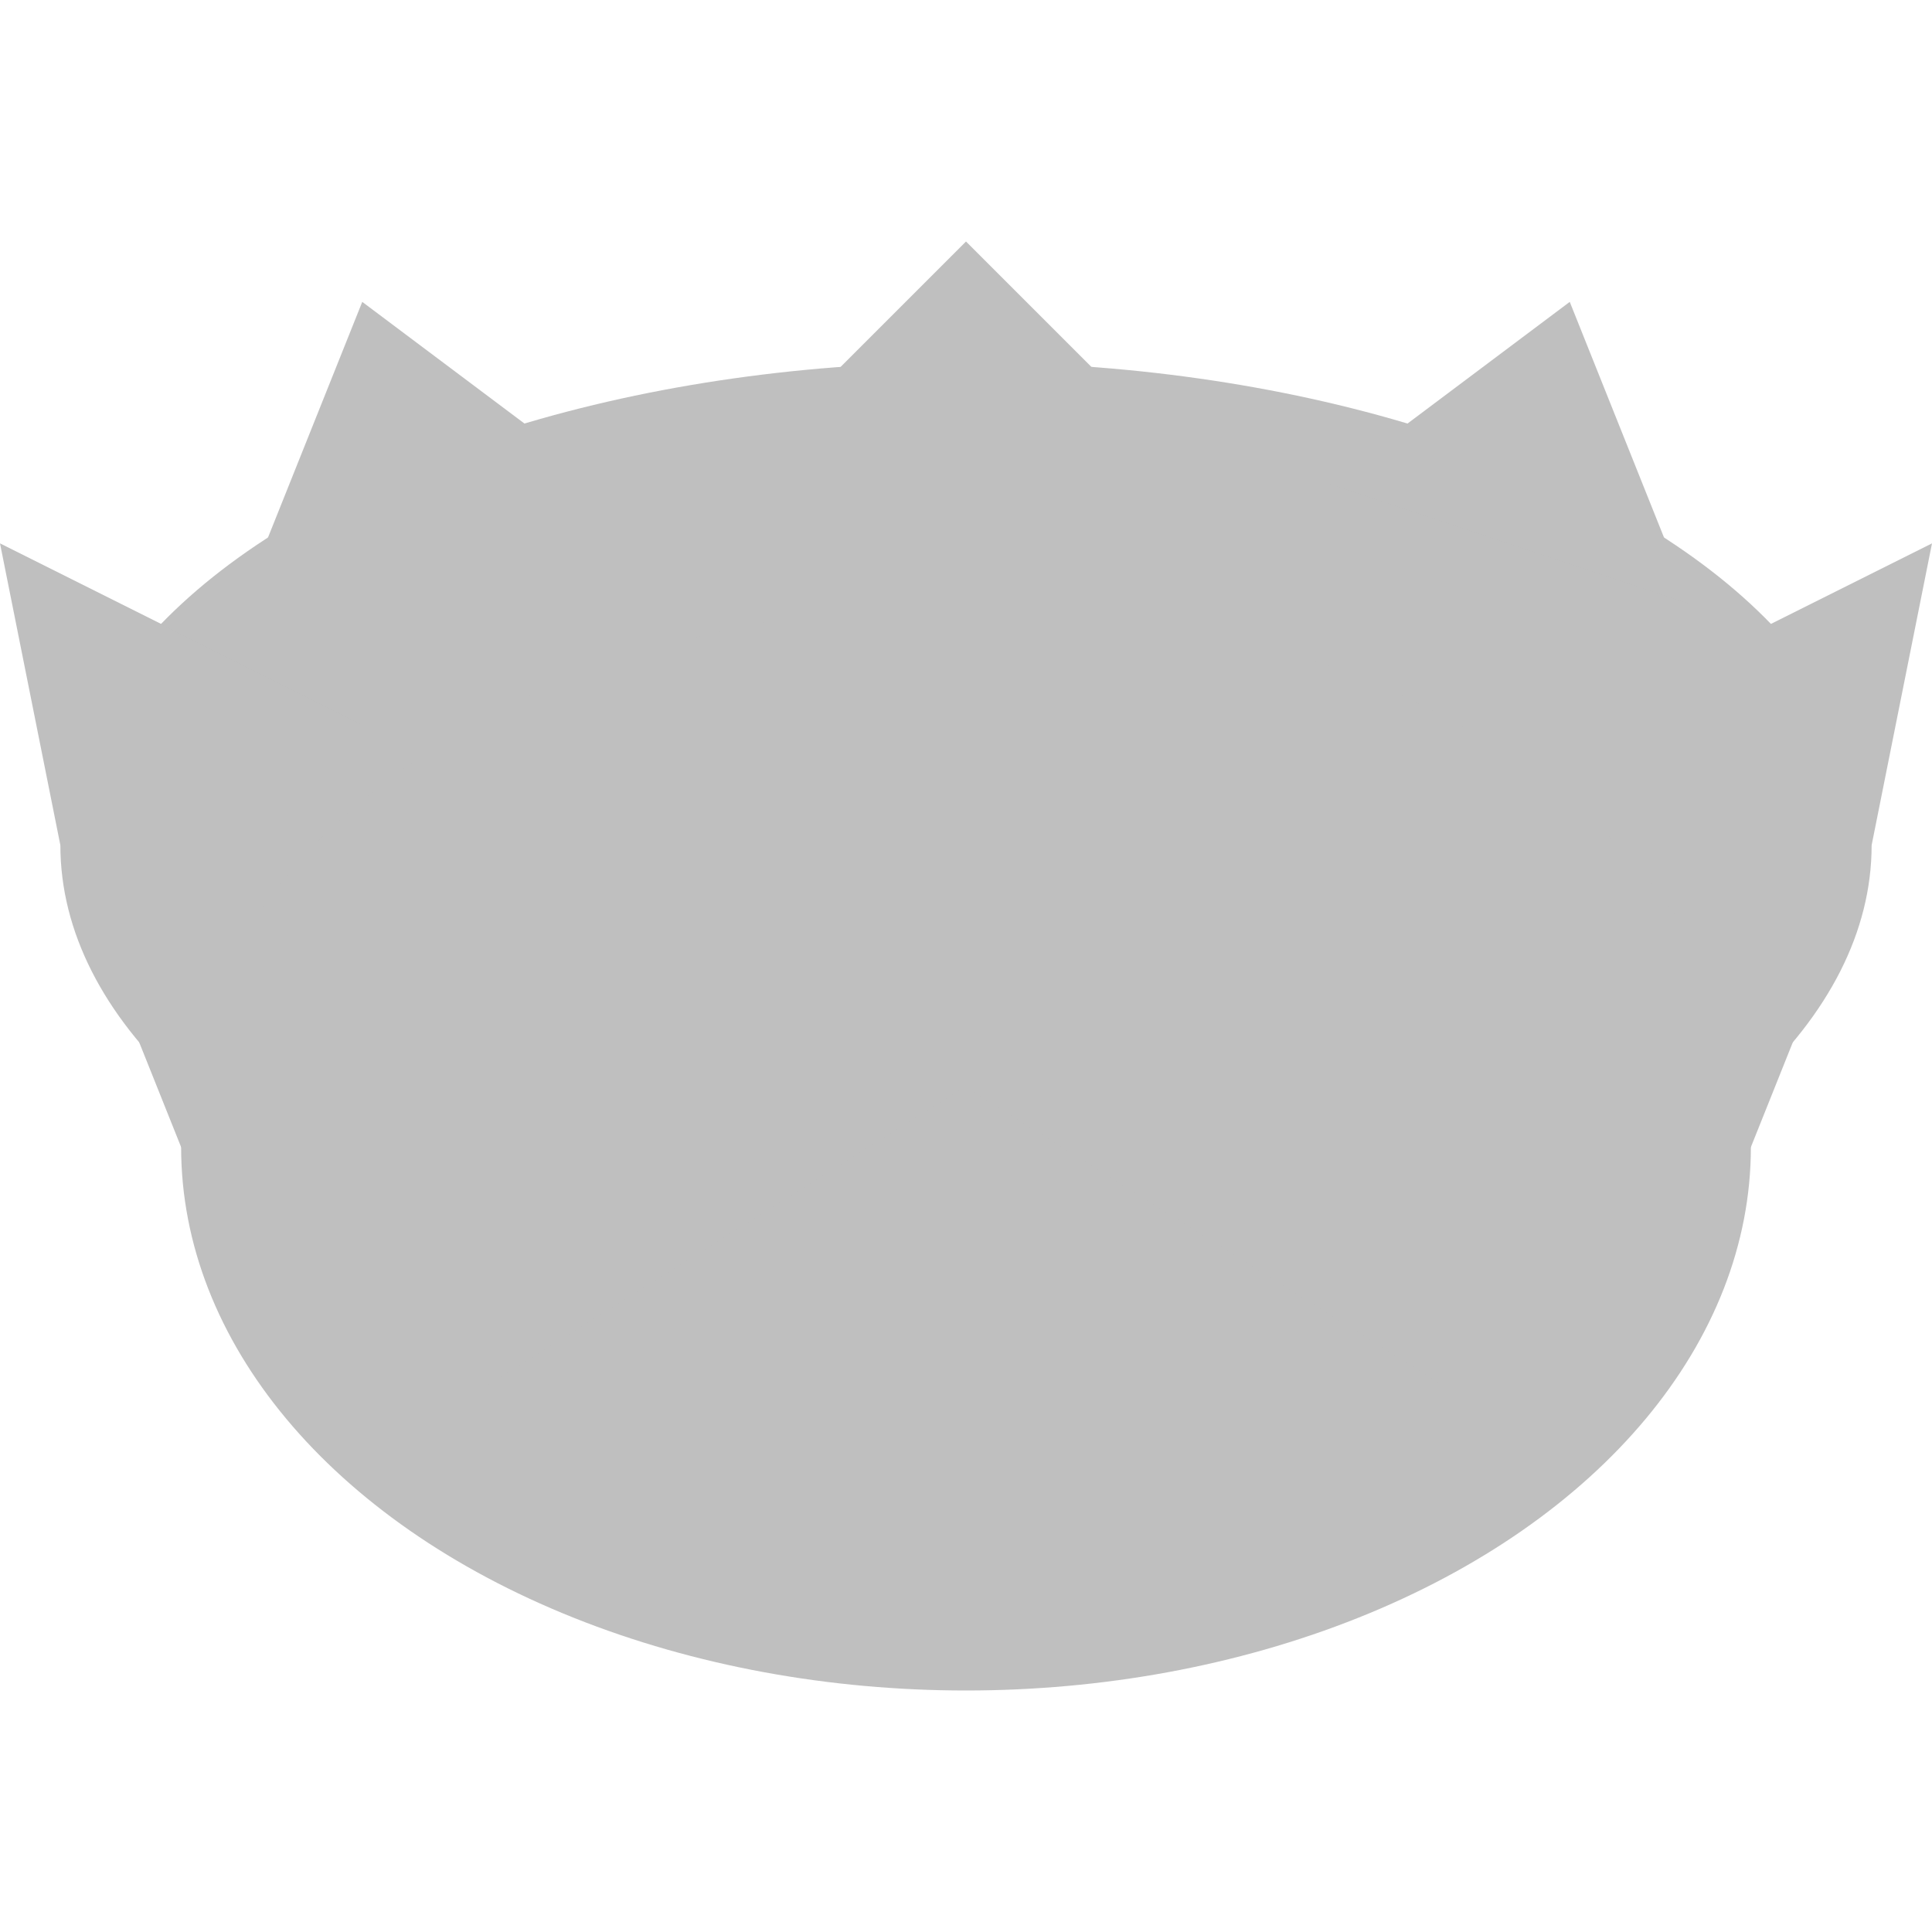 <svg xmlns="http://www.w3.org/2000/svg" xmlns:xlink="http://www.w3.org/1999/xlink" width="320" height="320"><defs><ellipse id="b" cx="160" cy="140" rx="150" ry="80"/><ellipse id="a" cx="160" cy="190" rx="130" ry="90"/><mask id="c"><path fill="#fff" d="M0 0h320v320H0z"/><use xlink:href="#a"/></mask><mask id="d"><path fill="#fff" d="M0 0h320v320H0z"/><use xlink:href="#b"/></mask></defs><g fill="#bfbfbf"><use mask="url(#c)" xlink:href="#b"/><path d="m120 80 40-40 40 40zm-80 20 20-50 40 30zm240 0-20-50-40 30zM10 140 0 90l60 30zm300 0 10-50-60 30z"/></g><g fill="#bfbfbf"><use mask="url(#d)" xlink:href="#a"/><path d="m20 165 20-5 40 60-50-30zm280 0-20-5-40 60 50-30zM80 230l80-50 80 50z"/></g></svg>